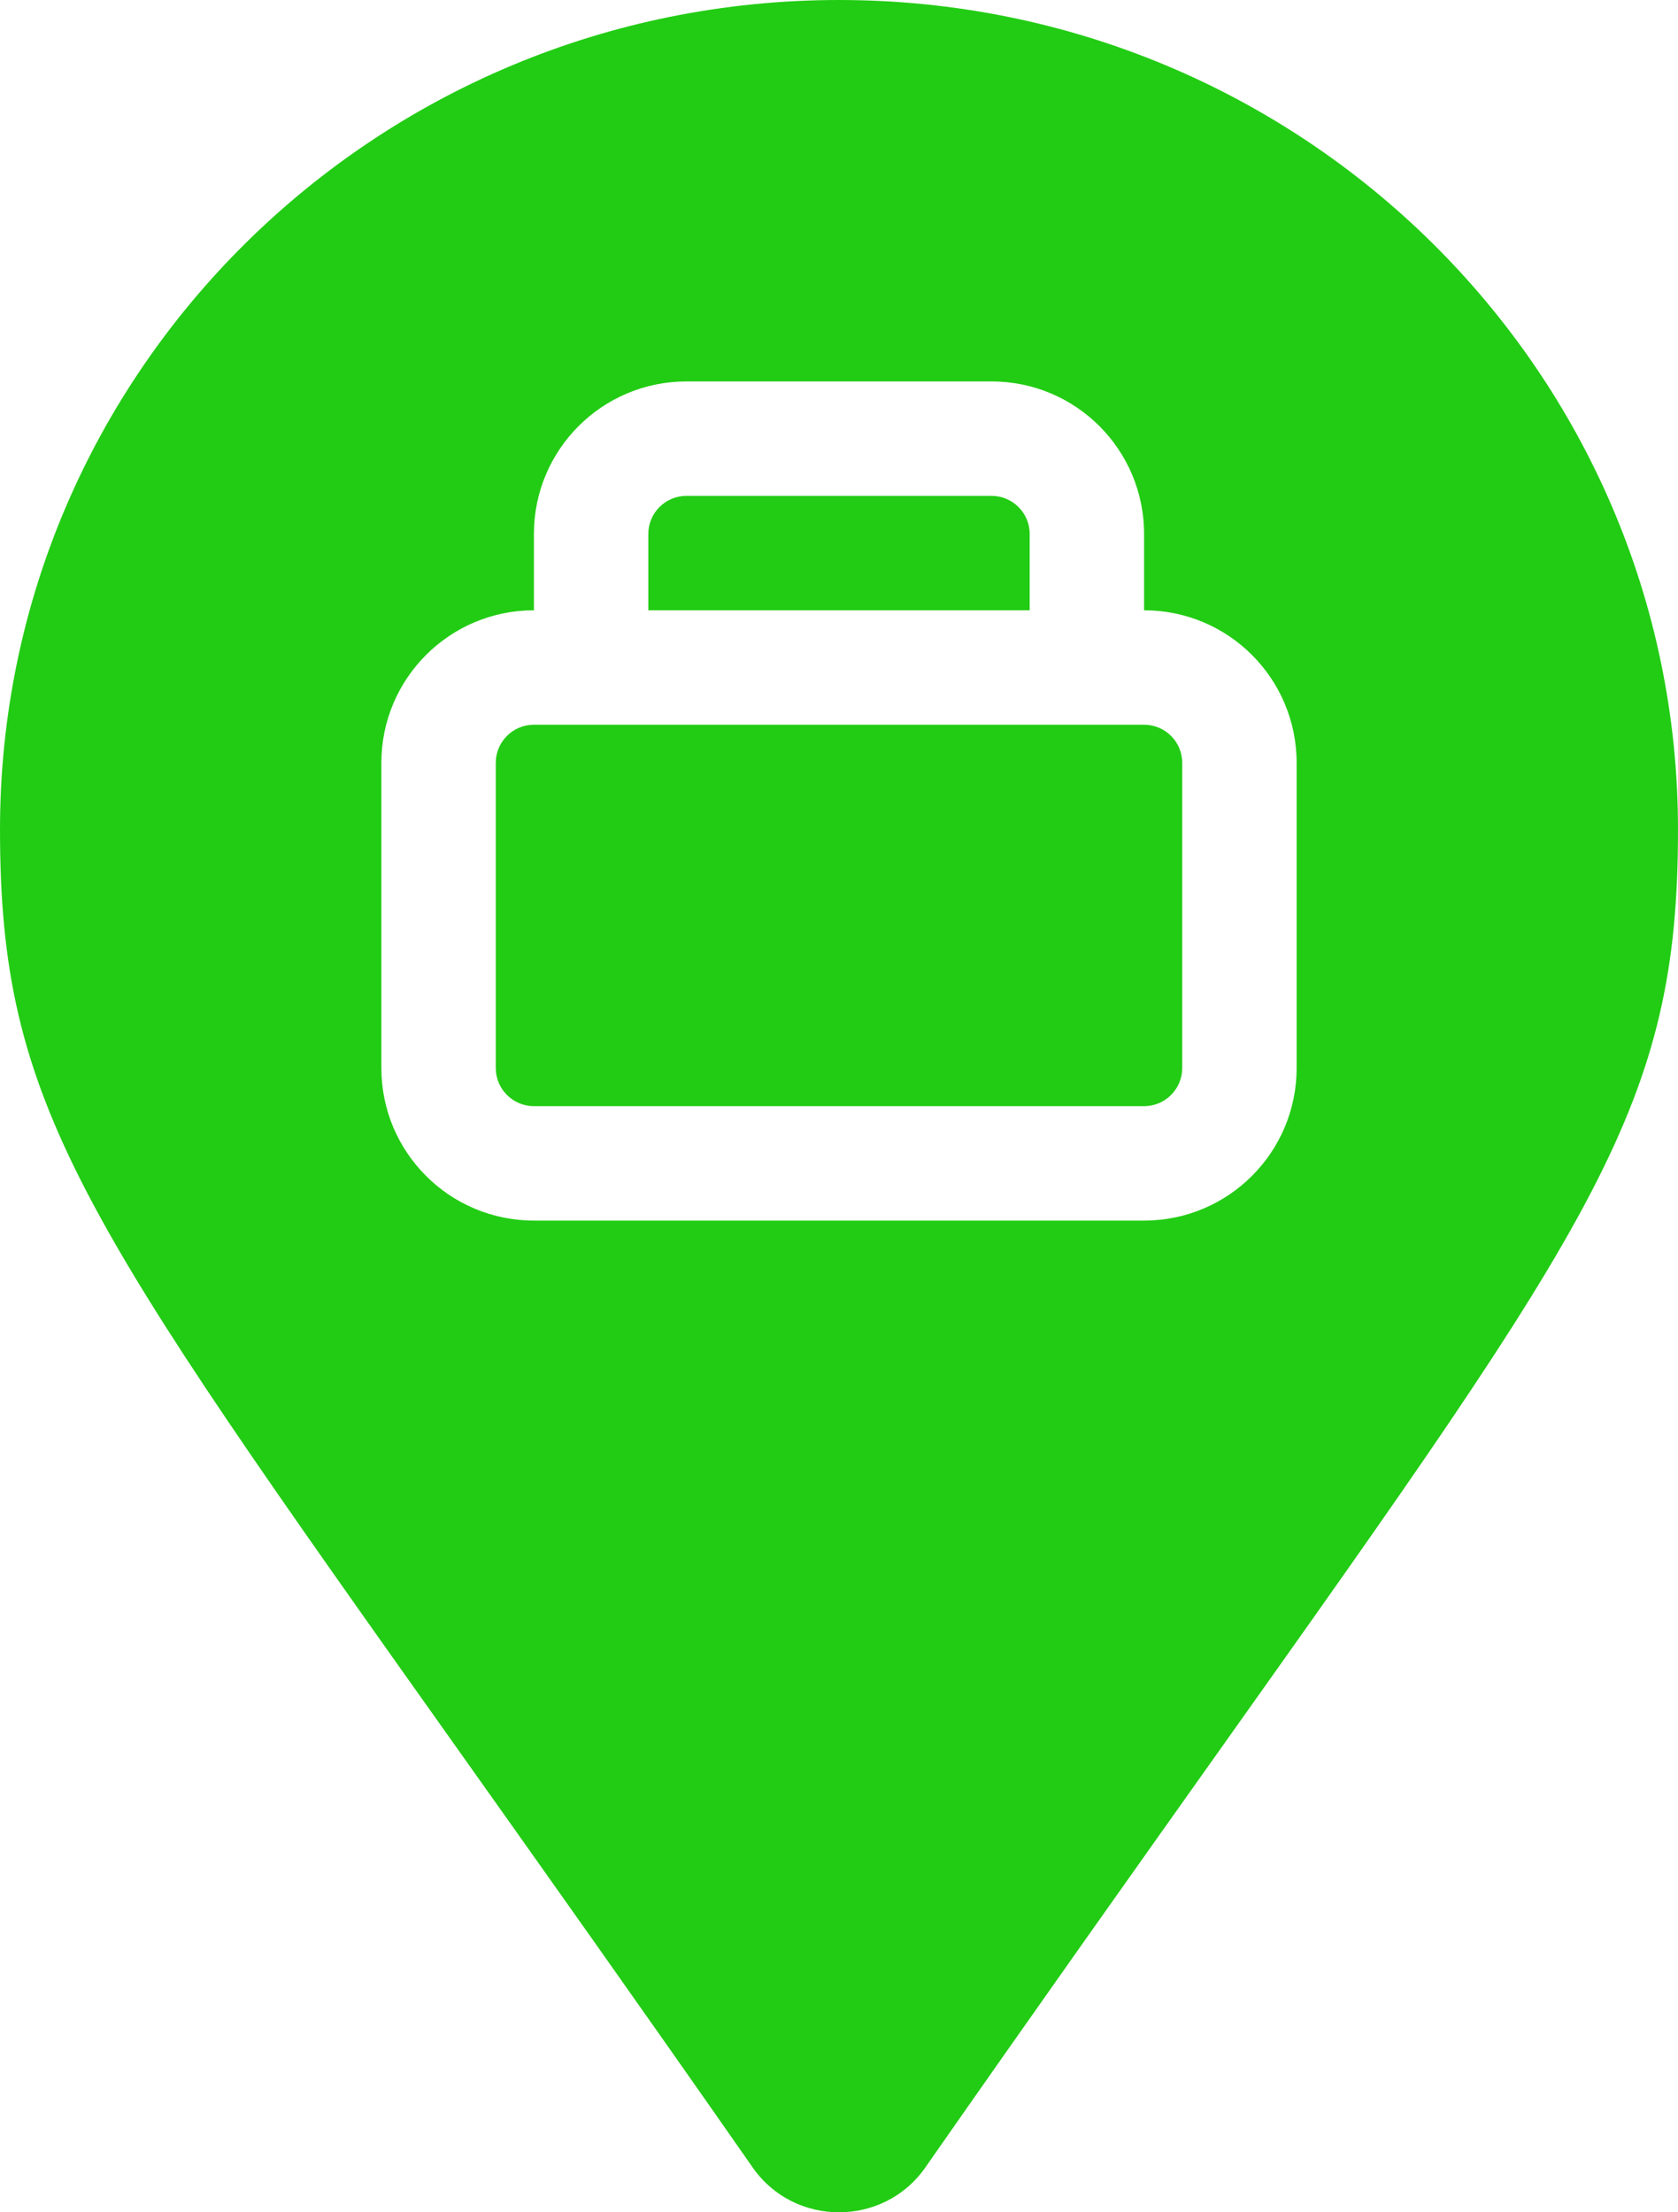 <svg width="22" height="29" viewBox="0 0 22 29" fill="none" xmlns="http://www.w3.org/2000/svg">
<path d="M8.5 7C8.5 6.724 8.724 6.5 9 6.5H13C13.276 6.5 13.5 6.724 13.5 7V8H8.5V7Z" fill="#22CC14"/>
<path d="M7 9.5C6.724 9.5 6.5 9.724 6.5 10V14C6.5 14.276 6.724 14.5 7 14.5H15C15.276 14.5 15.5 14.276 15.5 14V10C15.5 9.724 15.276 9.5 15 9.5H7Z" fill="#22CC14"/>
<path fill-rule="evenodd" clip-rule="evenodd" d="M0 10.875C0 14.478 1.043 15.947 6.033 22.974C7.116 24.5 8.385 26.287 9.87 28.415C10.416 29.195 11.584 29.195 12.13 28.415C13.615 26.287 14.884 24.5 15.967 22.974C20.957 15.947 22 14.478 22 10.875C22 4.869 17.075 0 11 0C4.925 0 0 4.869 0 10.875ZM7 8V7C7 5.895 7.895 5 9 5H13C14.105 5 15 5.895 15 7V8C16.105 8 17 8.895 17 10V14C17 15.105 16.105 16 15 16H7C5.895 16 5 15.105 5 14V10C5 8.895 5.895 8 7 8Z" fill="#22CC14"/>
</svg>
